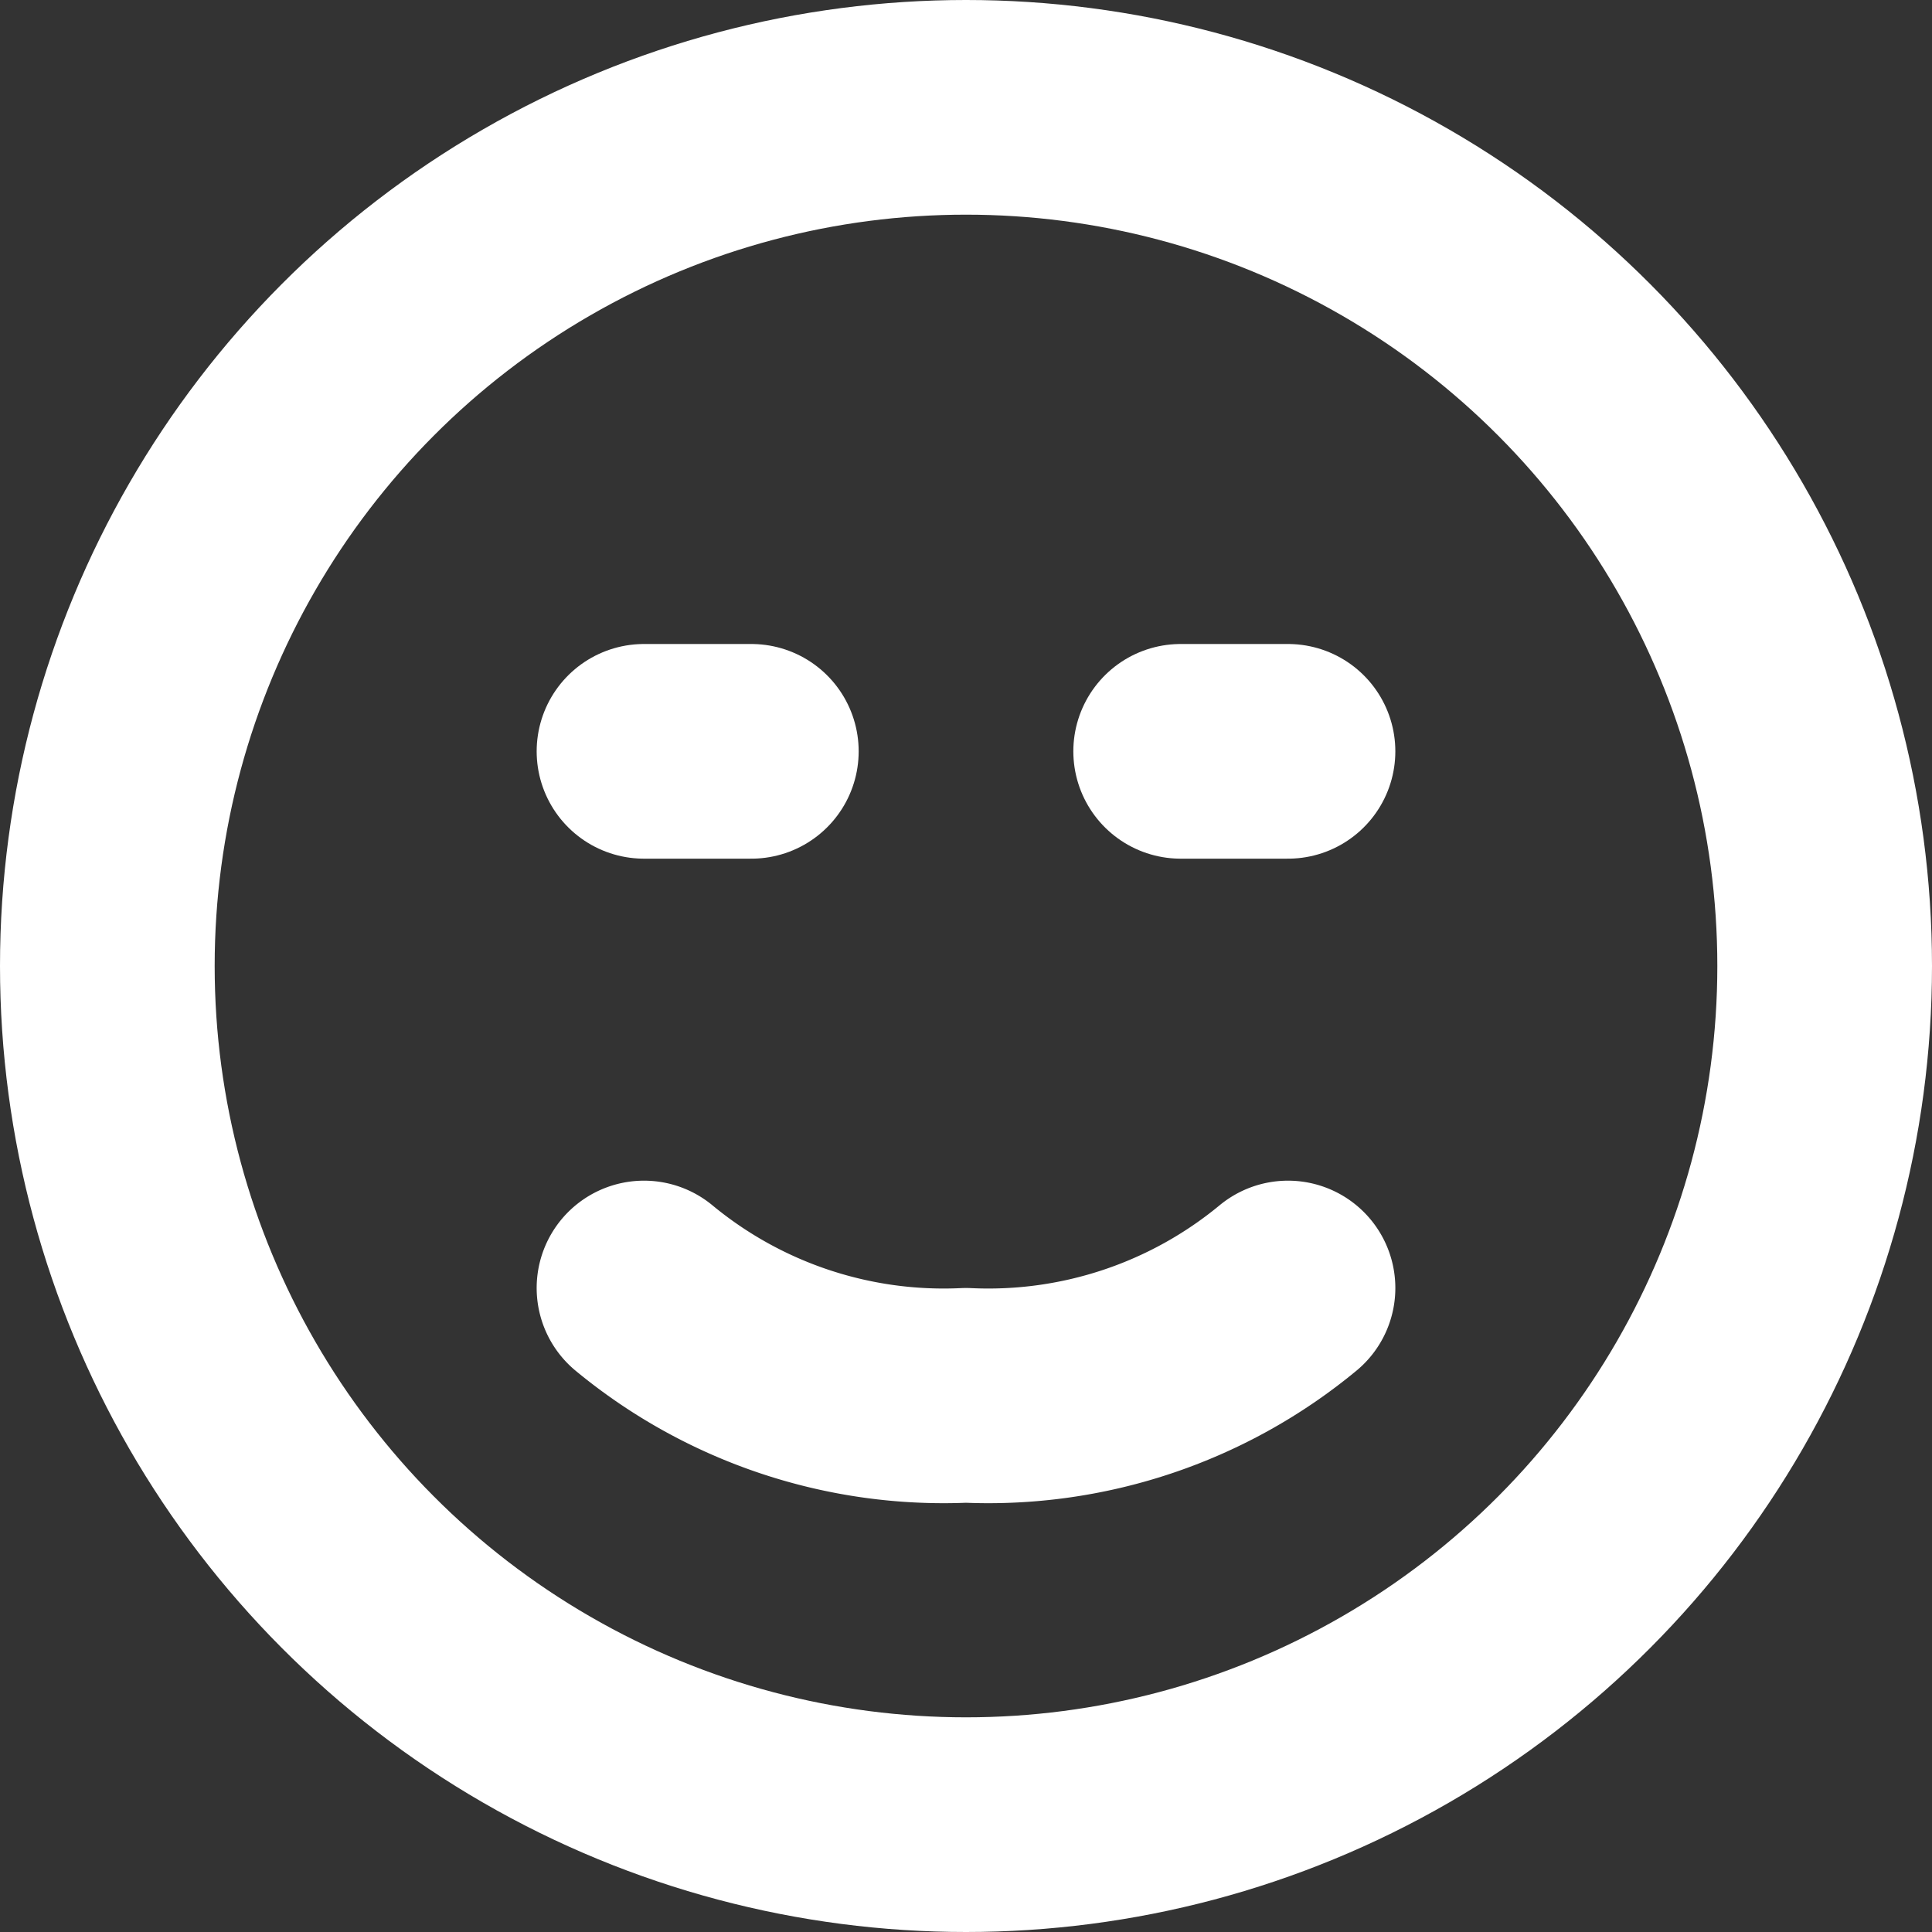 <svg id="Слой_1" data-name="Слой 1" xmlns="http://www.w3.org/2000/svg" viewBox="0 0 18 18"><rect x="0" y="0" width="18" height="18" fill="#333333" stroke="none"/><defs><style>.cls-1,.cls-2{fill:none;stroke:#fff;stroke-width:2px;}.cls-1{stroke-miterlimit:10;}.cls-2{stroke-linecap:round;stroke-linejoin:round;}</style></defs><title>faceSmileW</title><circle class="cls-1" cx="9" cy="9" r="8"/><path class="cls-2" d="M12,12a4.38,4.38,0,0,1-3,1,4.38,4.38,0,0,1-3-1"/><line class="cls-2" x1="6" y1="7" x2="7" y2="7"/><line class="cls-2" x1="11" y1="7" x2="12" y2="7"/></svg>